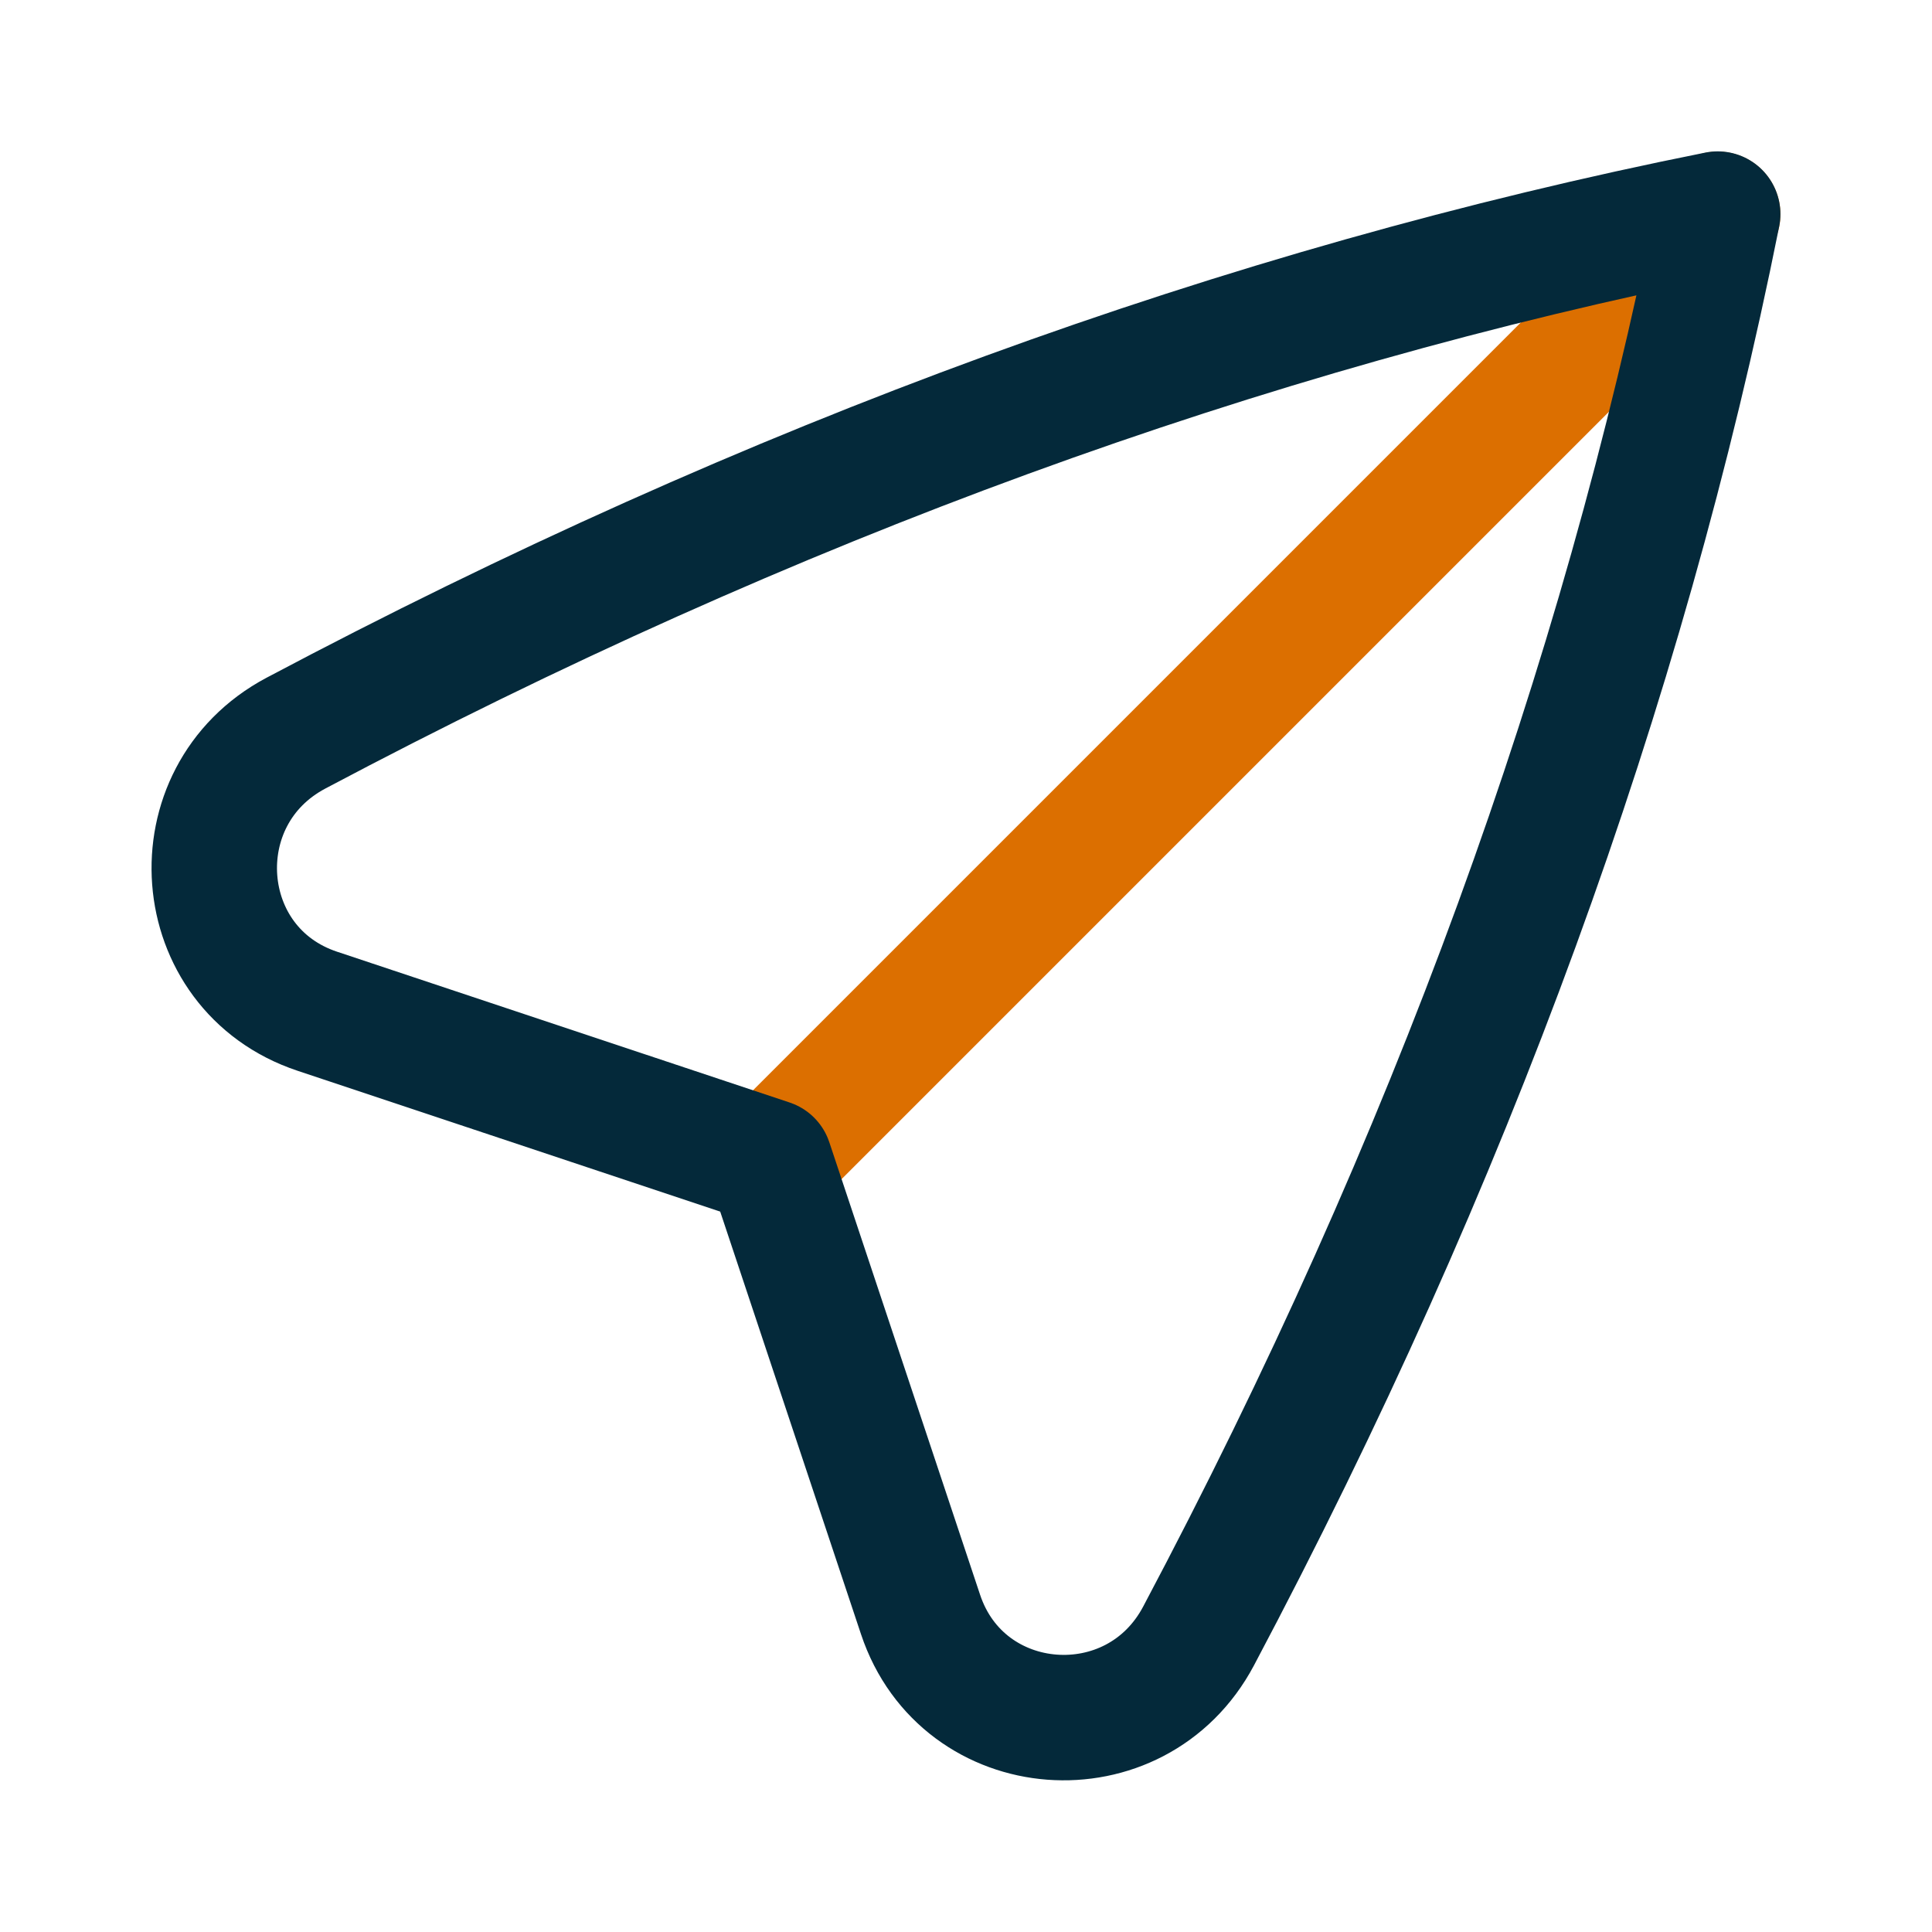 <?xml version="1.0" encoding="UTF-8"?><svg xmlns="http://www.w3.org/2000/svg" viewBox="0 0 92.41 92.41"><defs><style>.d{stroke:#04293a;}.d,.e,.f{fill:none;}.d,.f{stroke-linecap:round;stroke-linejoin:round;stroke-width:6px;}.f{stroke:#dc6f00;}</style></defs><g id="a"/><g id="b"><g id="c"><g><rect class="e" width="92.41" height="92.41"/><g><line class="f" x1="82.16" y1="10.25" x2="36.82" y2="55.59"/><path class="d" d="M14.15,35.07c-5.65,3-5.04,11.28,1.03,13.3l21.64,7.21,7.21,21.64c2.02,6.07,10.3,6.69,13.3,1.03,12.02-22.67,20.29-45.34,24.83-68.01-22.67,4.53-45.34,12.81-68.01,24.83Z"/></g></g></g></g></svg>